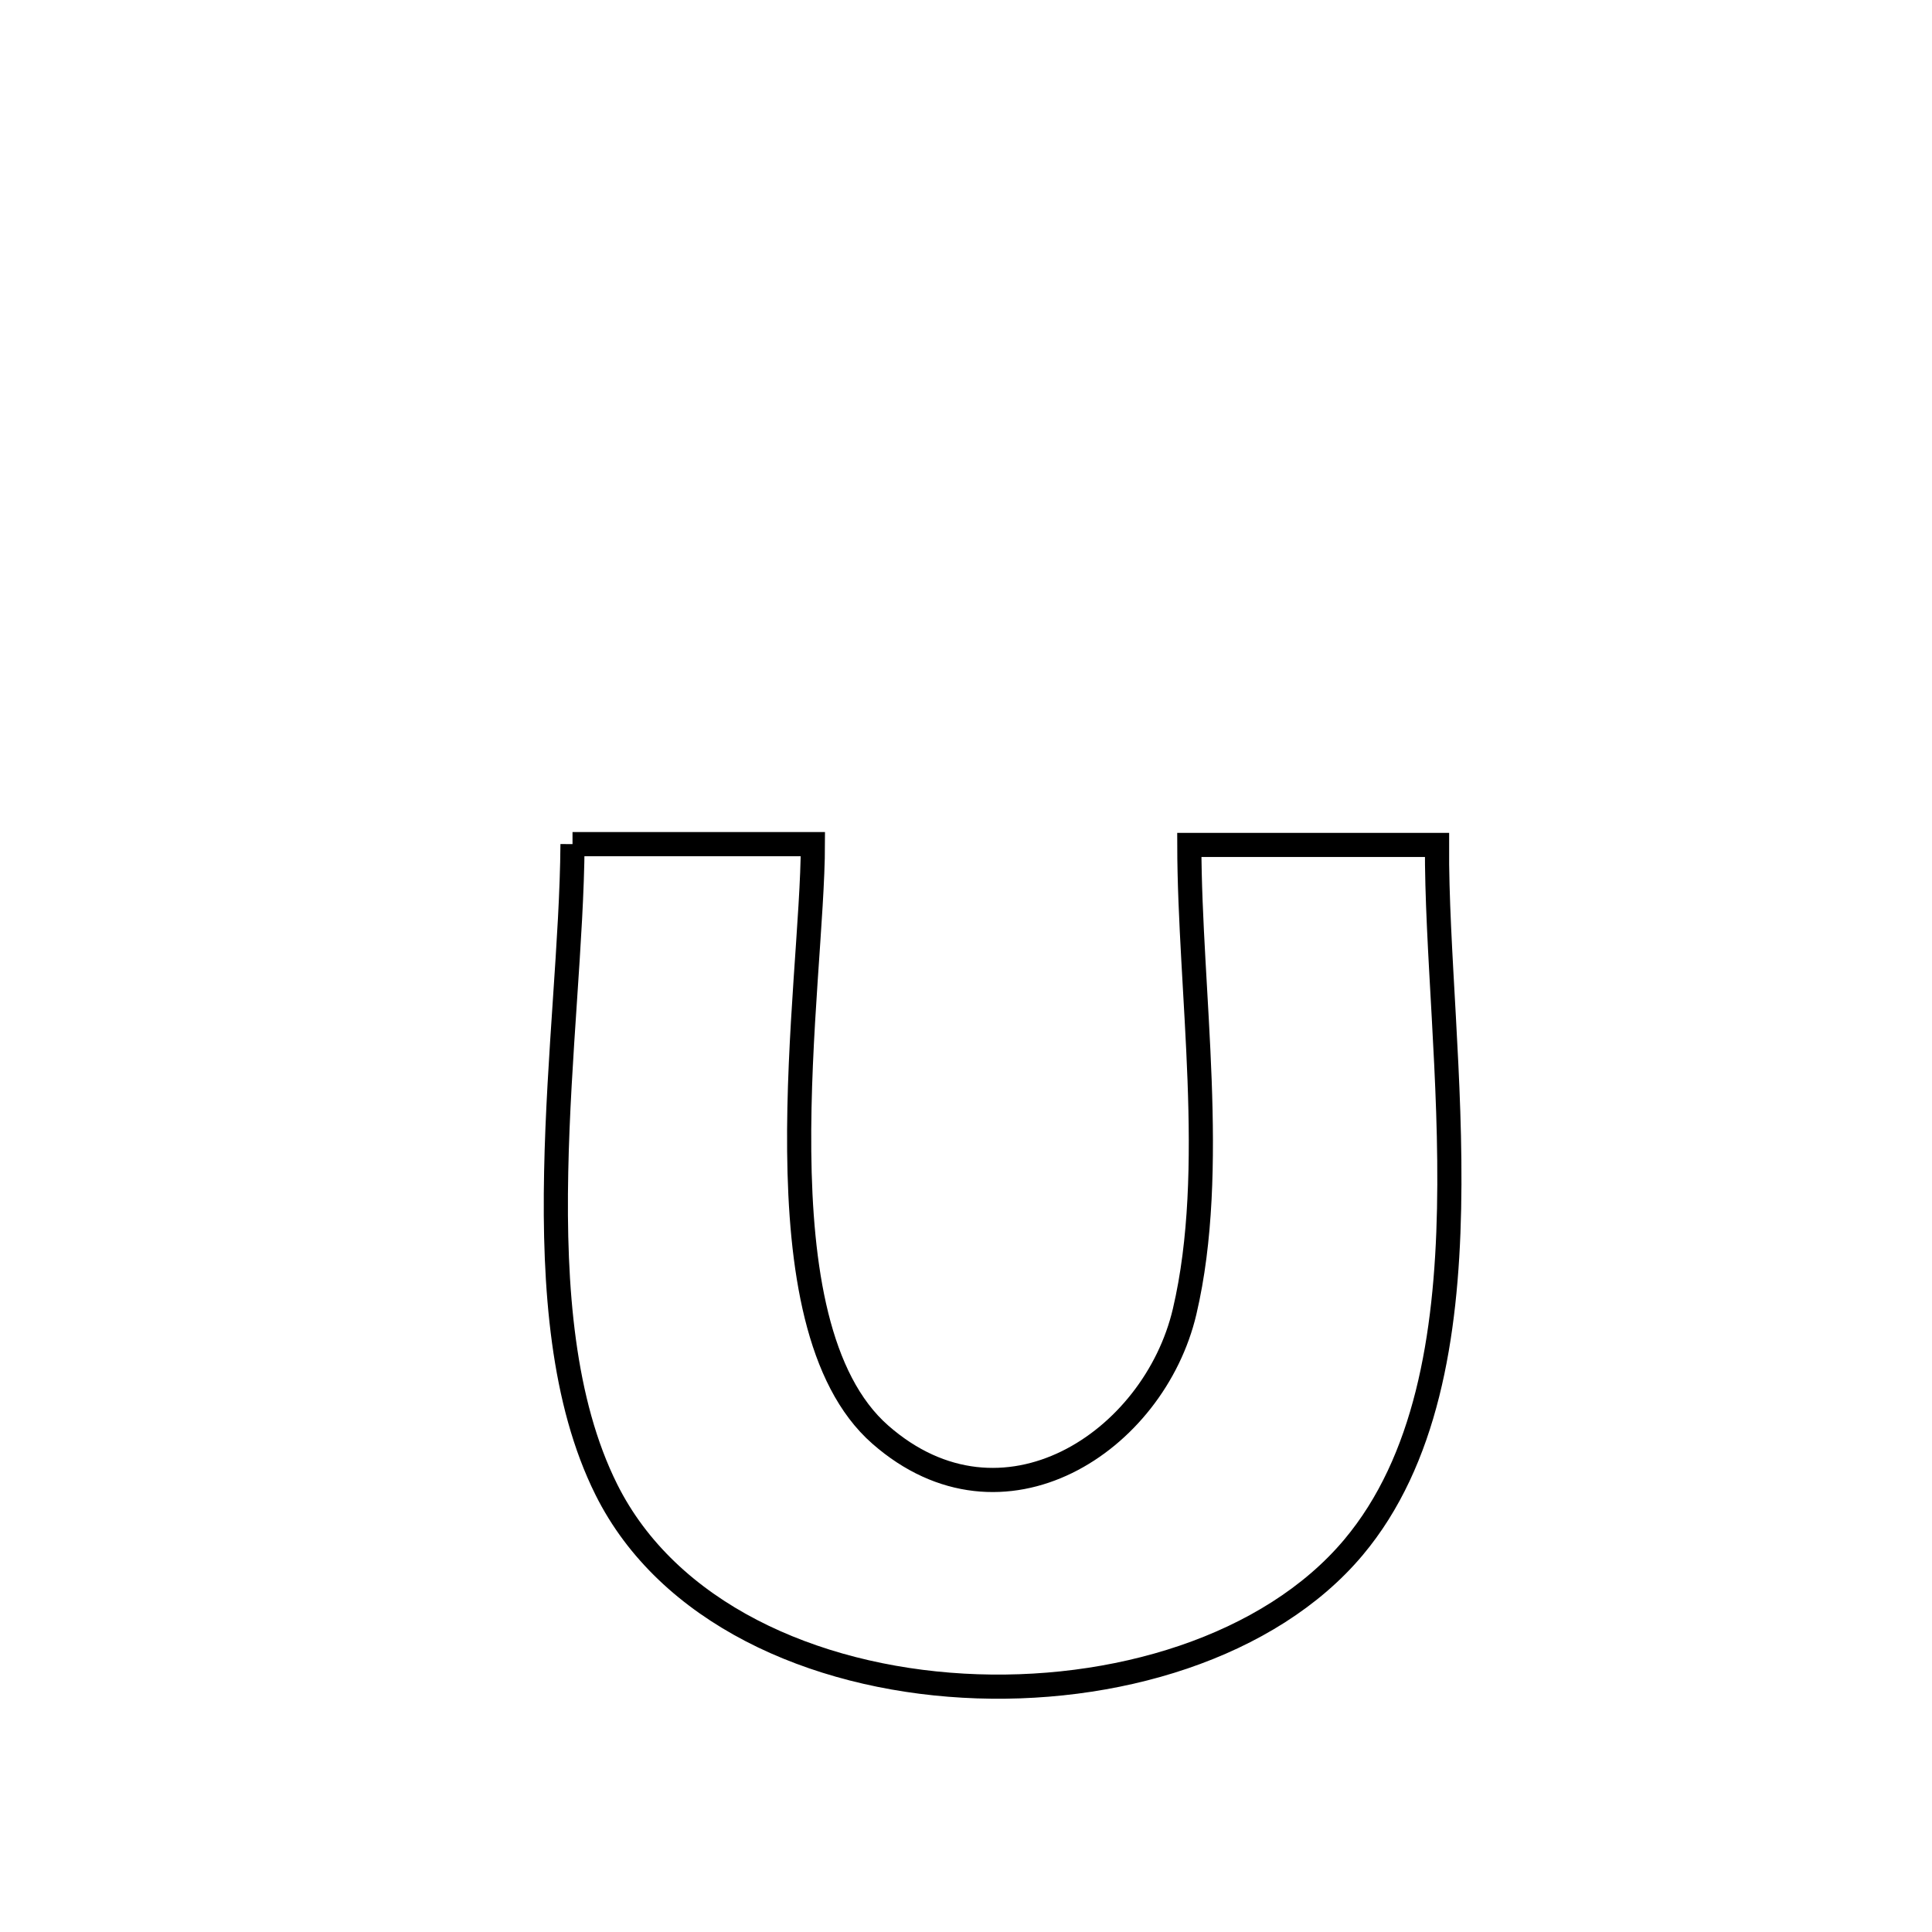 <svg xmlns="http://www.w3.org/2000/svg" viewBox="0.0 0.0 24.0 24.0" height="200px" width="200px"><path fill="none" stroke="black" stroke-width=".3" stroke-opacity="1.0"  filling="0" d="M7.112 10.486 L7.112 10.486 C8.108 10.486 9.103 10.486 10.098 10.486 L10.098 10.486 C10.097 11.369 9.914 12.859 9.928 14.301 C9.942 15.743 10.152 17.135 10.936 17.822 C12.454 19.153 14.336 17.912 14.716 16.292 C15.131 14.526 14.777 12.324 14.774 10.496 L14.774 10.496 C15.8 10.496 16.825 10.496 17.851 10.496 L17.851 10.496 C17.844 11.775 18.034 13.42 18.001 15.014 C17.969 16.607 17.713 18.149 16.814 19.221 C15.774 20.461 13.835 21.047 11.965 20.94 C10.096 20.834 8.295 20.034 7.532 18.503 C6.989 17.414 6.88 15.998 6.909 14.559 C6.937 13.121 7.104 11.661 7.112 10.486 L7.112 10.486"></path></svg>